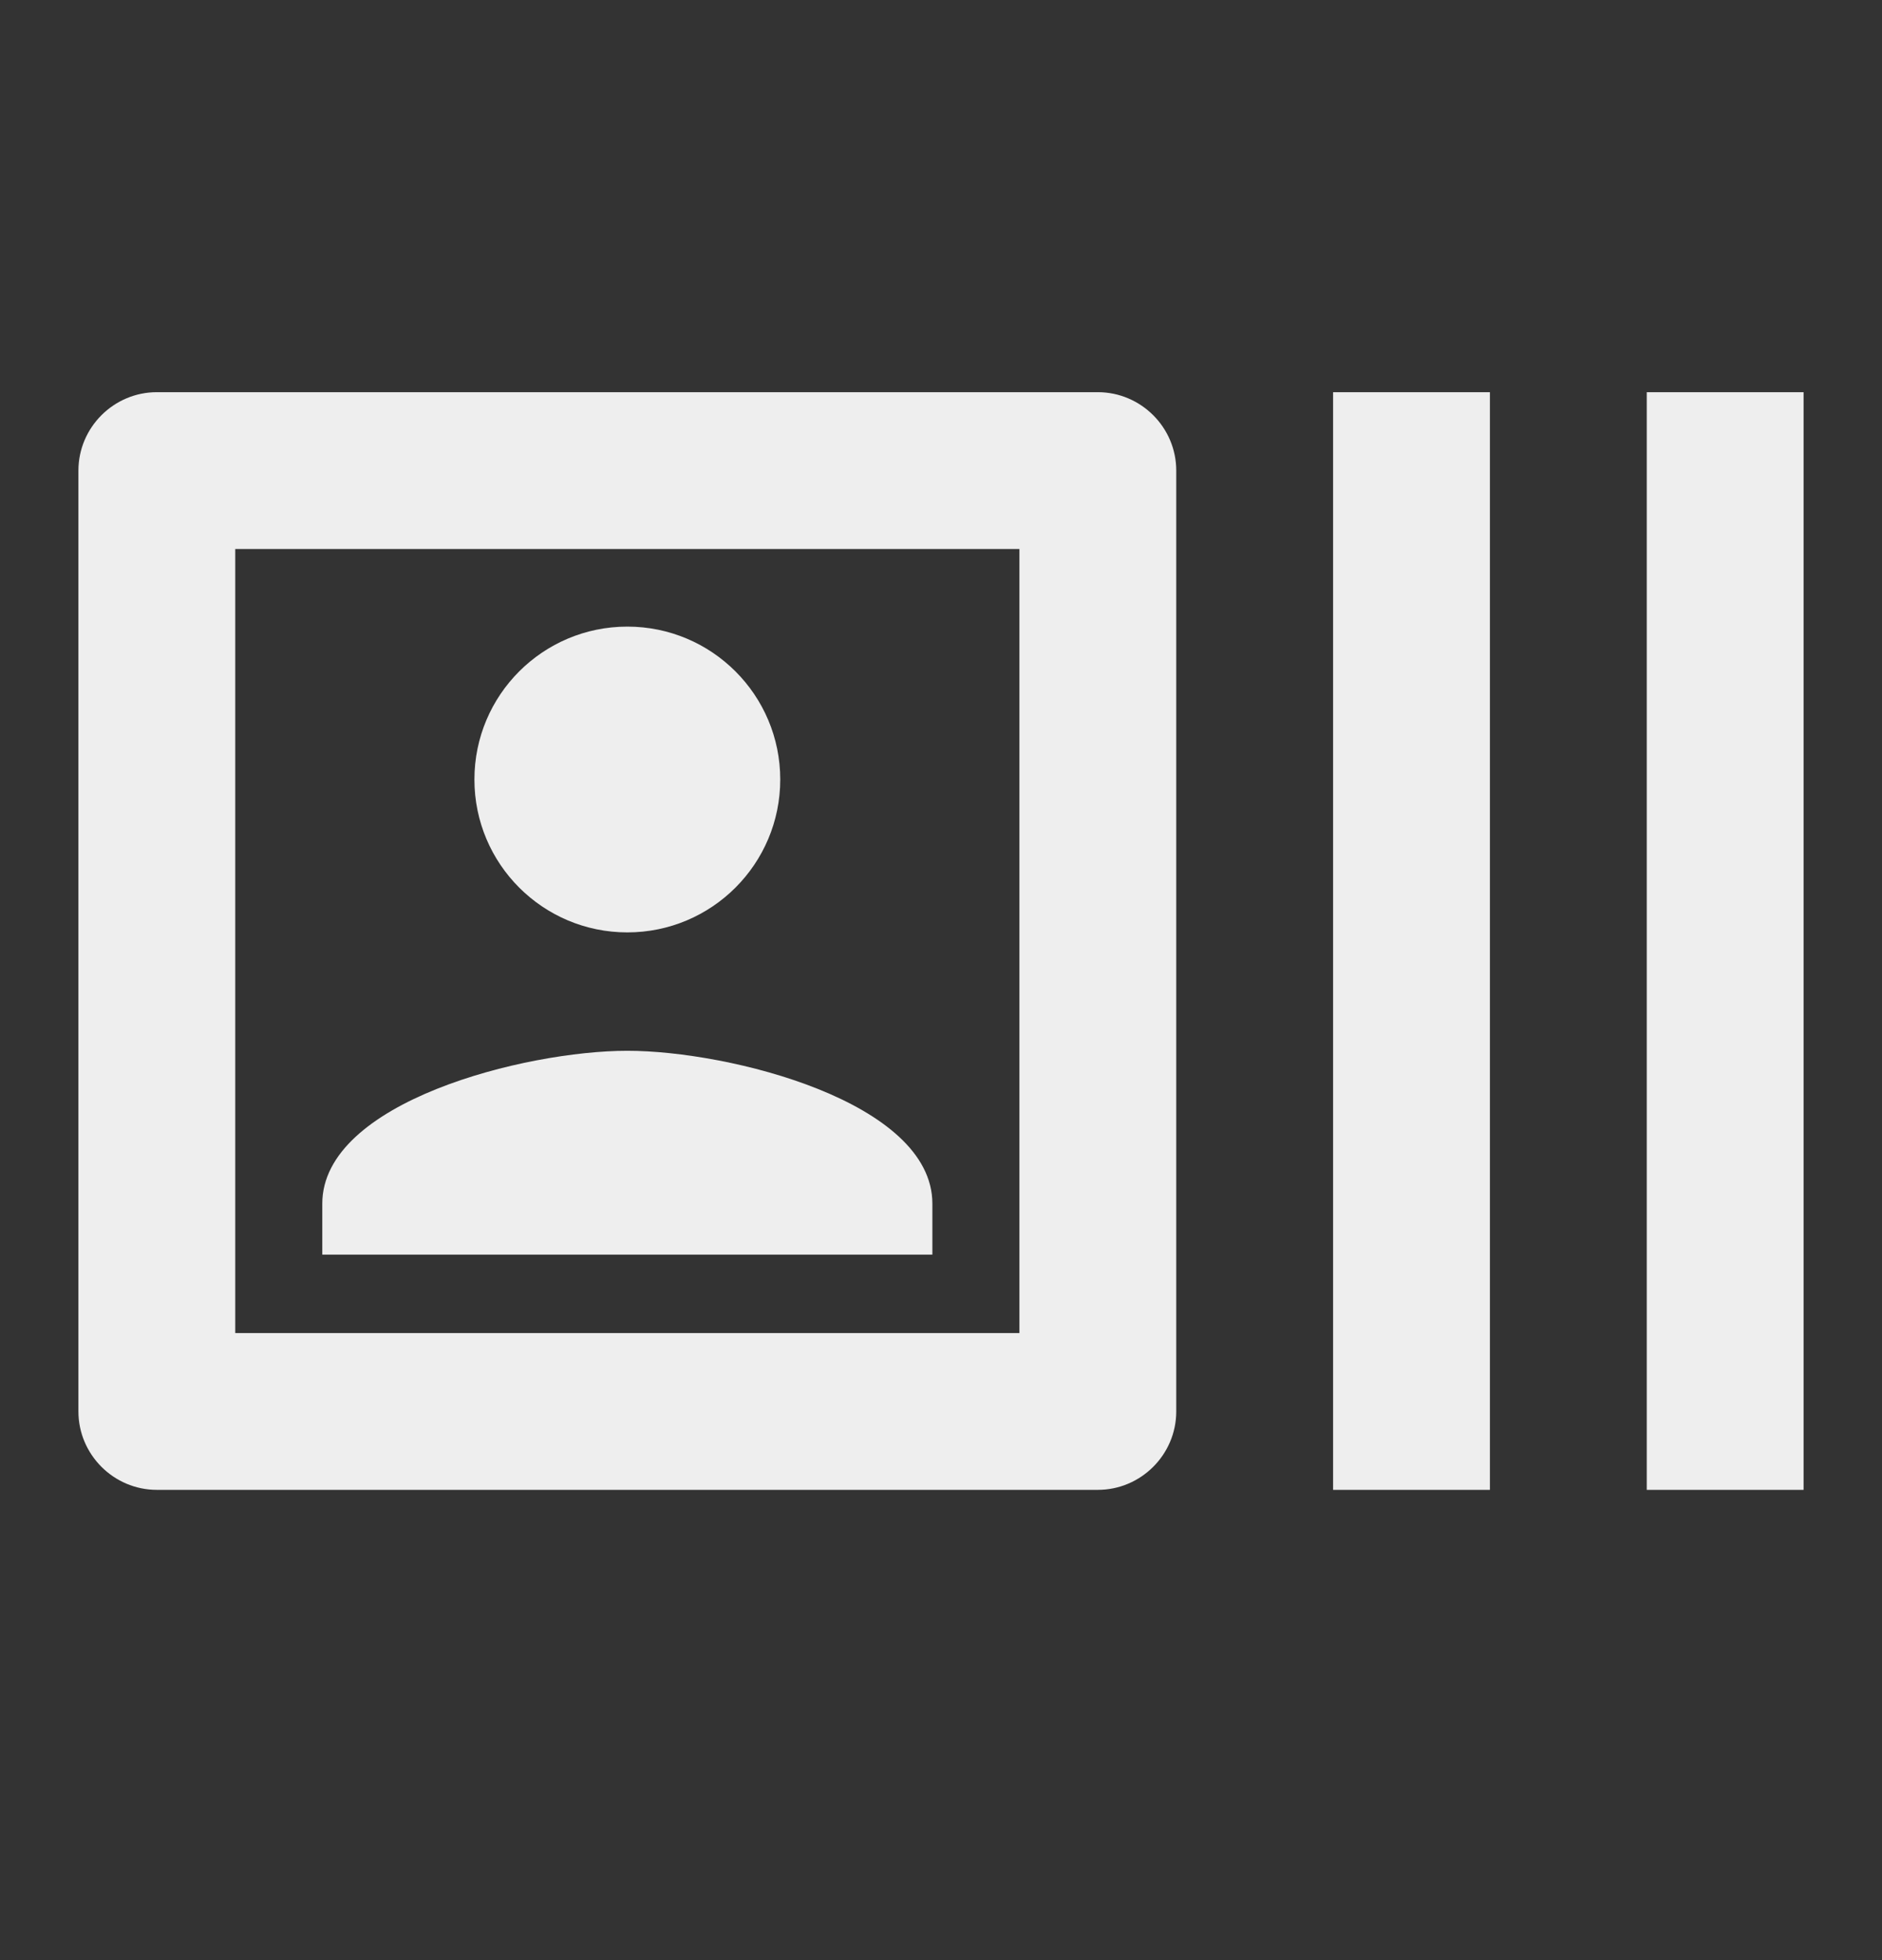 <svg width="24" height="25" viewBox="0 0 24 25" fill="none" xmlns="http://www.w3.org/2000/svg">
<rect x="0" y="0" width="24" height="25" fill="#333333" stroke="none"/>
<g id="Outlined / AV / recent_actors">
<path id="&#240;&#159;&#148;&#185; Icon Color" fill-rule="evenodd" clip-rule="evenodd" d="M23 5.002V19.002H21V5.002H23ZM19 5.002V19.002H17V5.002H19ZM15 6.002V18.002C15 18.552 14.55 19.002 14 19.002H2C1.45 19.002 1 18.552 1 18.002V6.002C1 5.452 1.45 5.002 2 5.002H14C14.55 5.002 15 5.452 15 6.002ZM13 7.002H3V17.002H13V7.002ZM6.05 9.942C6.05 8.865 6.923 7.992 8 7.992C9.077 7.992 9.95 8.865 9.95 9.942C9.95 11.019 9.077 11.892 8 11.892C6.923 11.892 6.05 11.019 6.05 9.942ZM11.89 16.002H4.11V15.352C4.11 14.052 6.7 13.402 8 13.402C9.3 13.402 11.89 14.052 11.89 15.352V16.002Z" fill="#EEEEEE"/>
</g>
</svg>
